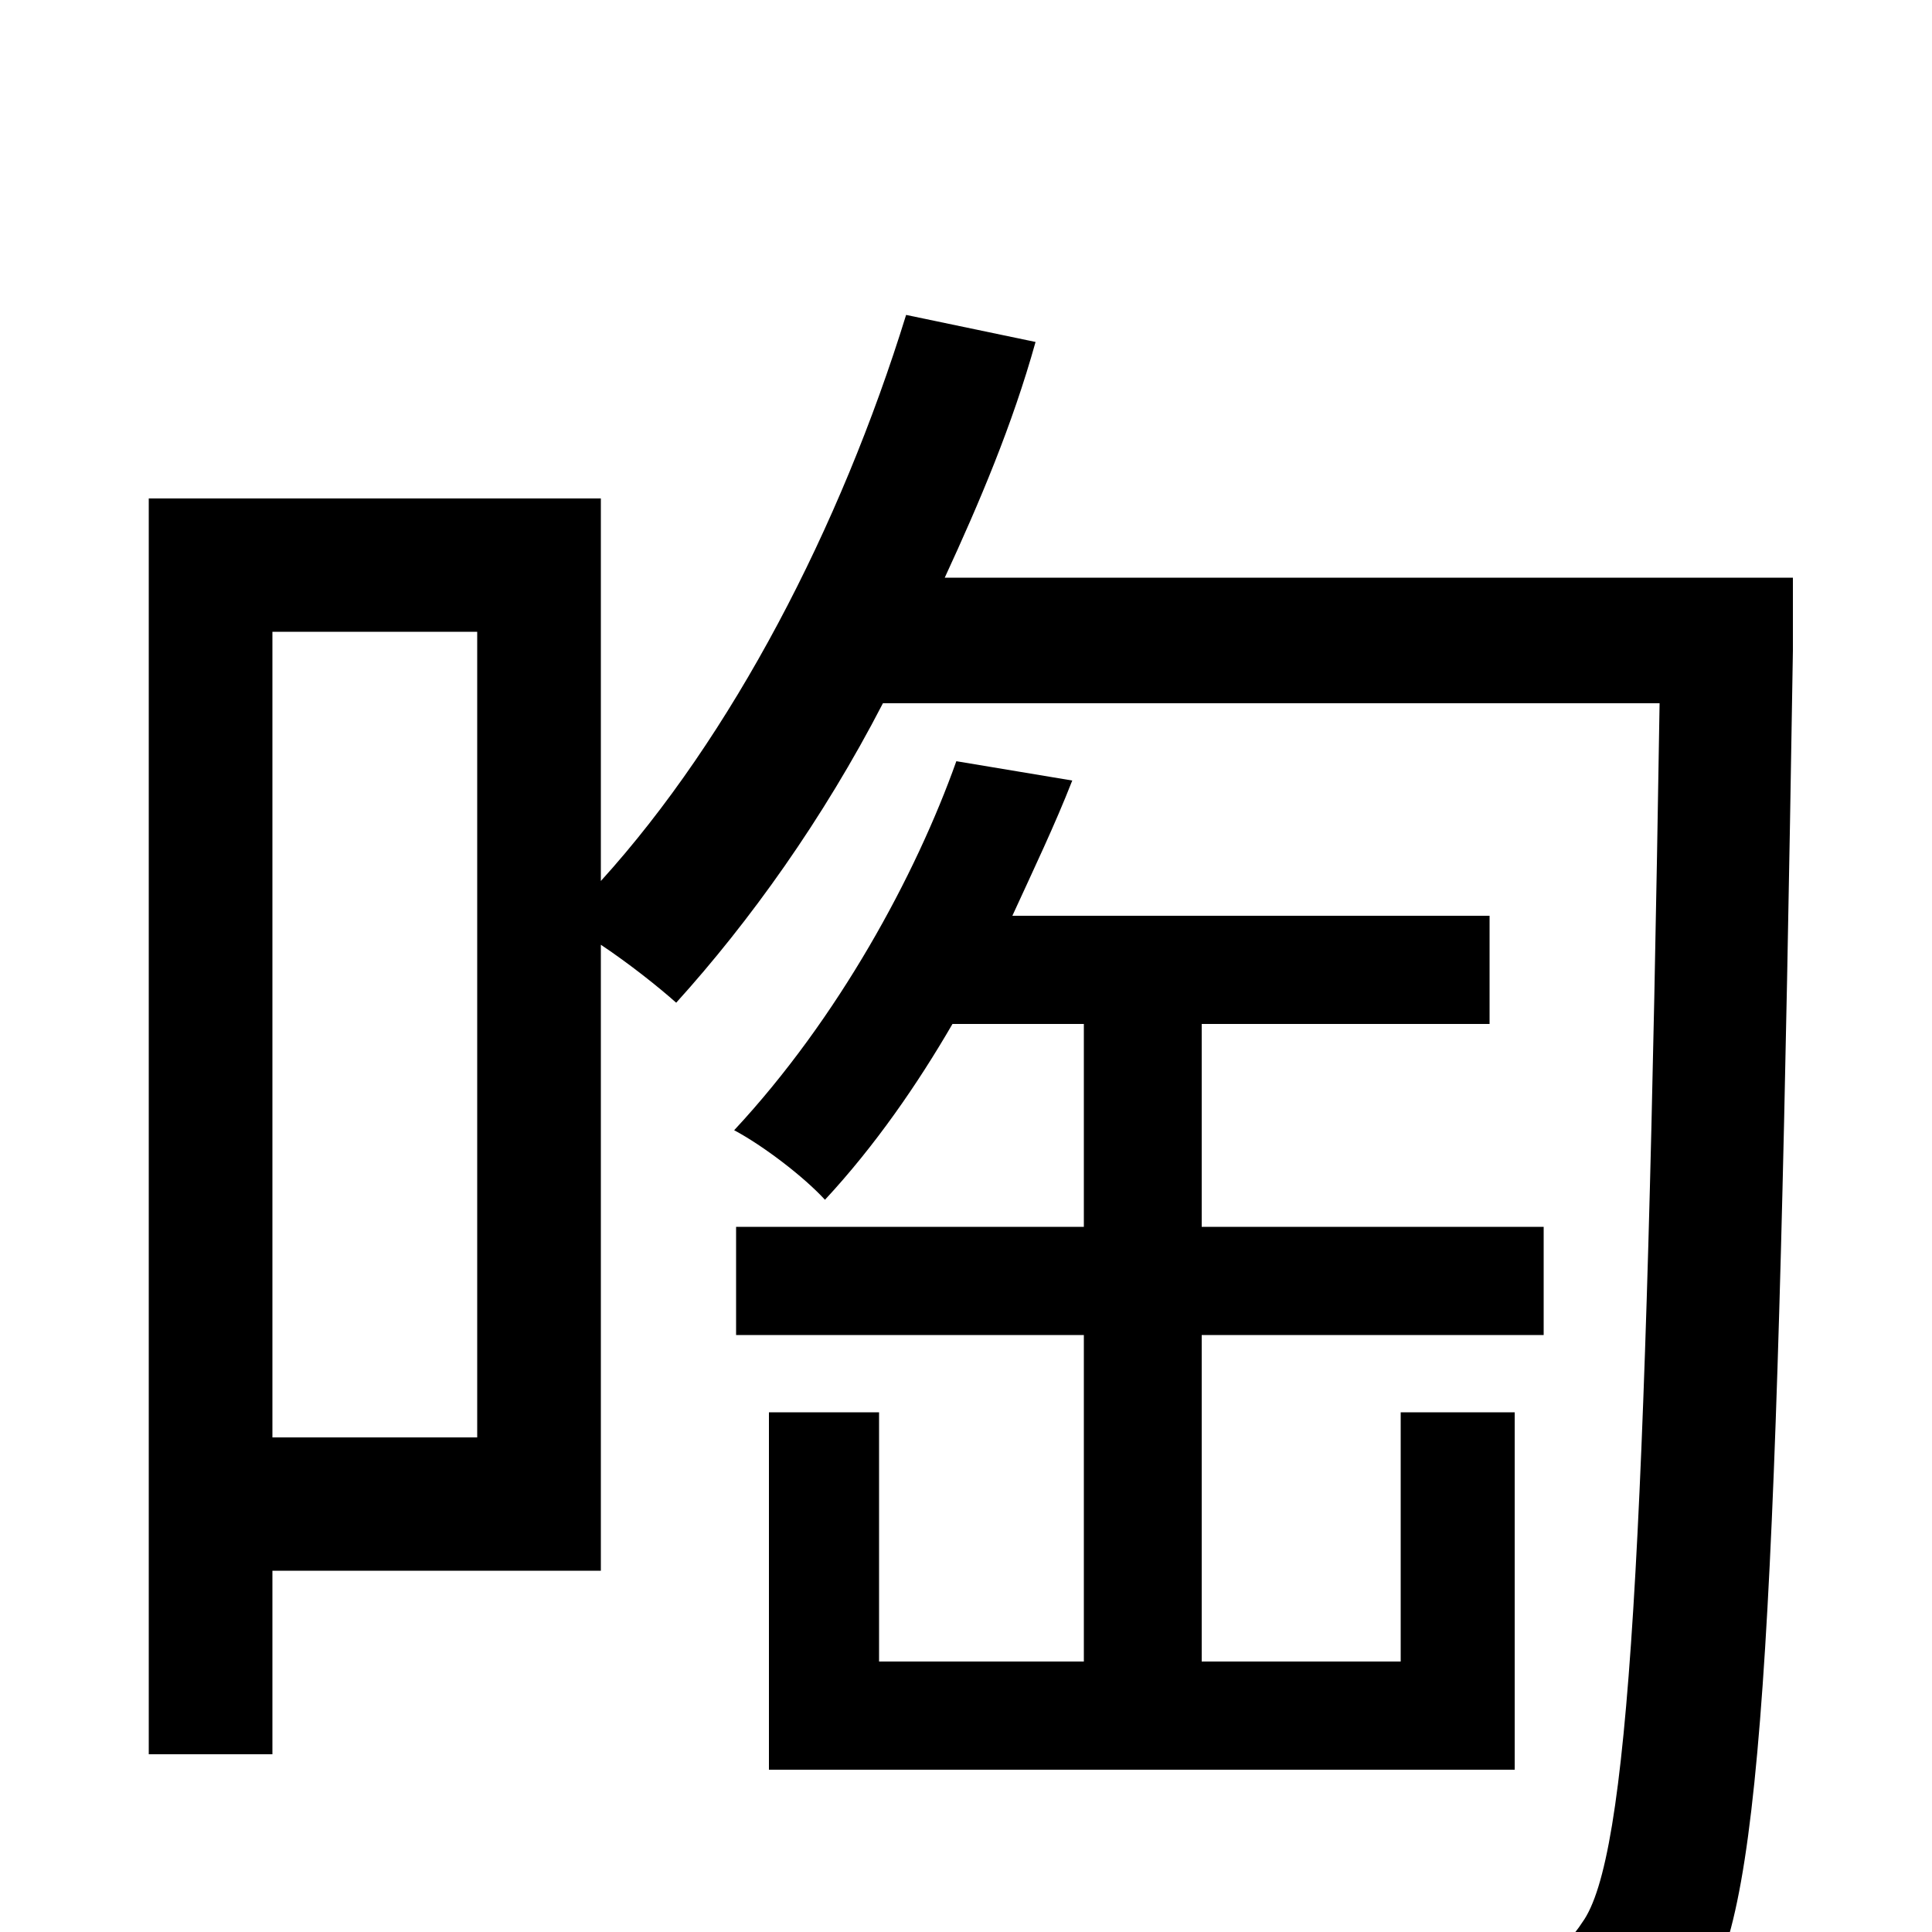 <svg xmlns="http://www.w3.org/2000/svg" viewBox="0 -1000 1000 1000">
	<path fill="#000000" d="M398 -269V-84H784V-269H725V-140H622V-309H799V-365H622V-470H771V-526H524C535 -550 546 -573 555 -596L495 -606C474 -547 434 -473 380 -415C395 -407 416 -391 427 -379C453 -407 475 -439 493 -470H561V-365H381V-309H561V-140H455V-269ZM247 -256H141V-673H247ZM928 -701H489C507 -740 524 -780 536 -823L469 -837C435 -727 379 -619 311 -544V-742H77V-92H141V-187H311V-511C326 -501 341 -489 350 -481C388 -523 426 -576 457 -636H859C852 -194 843 -38 819 -5C810 9 801 12 784 12C763 12 716 11 665 6C676 25 683 52 684 72C732 74 783 75 812 72C842 69 863 60 882 32C913 -13 920 -169 928 -663Z"/>
</svg>